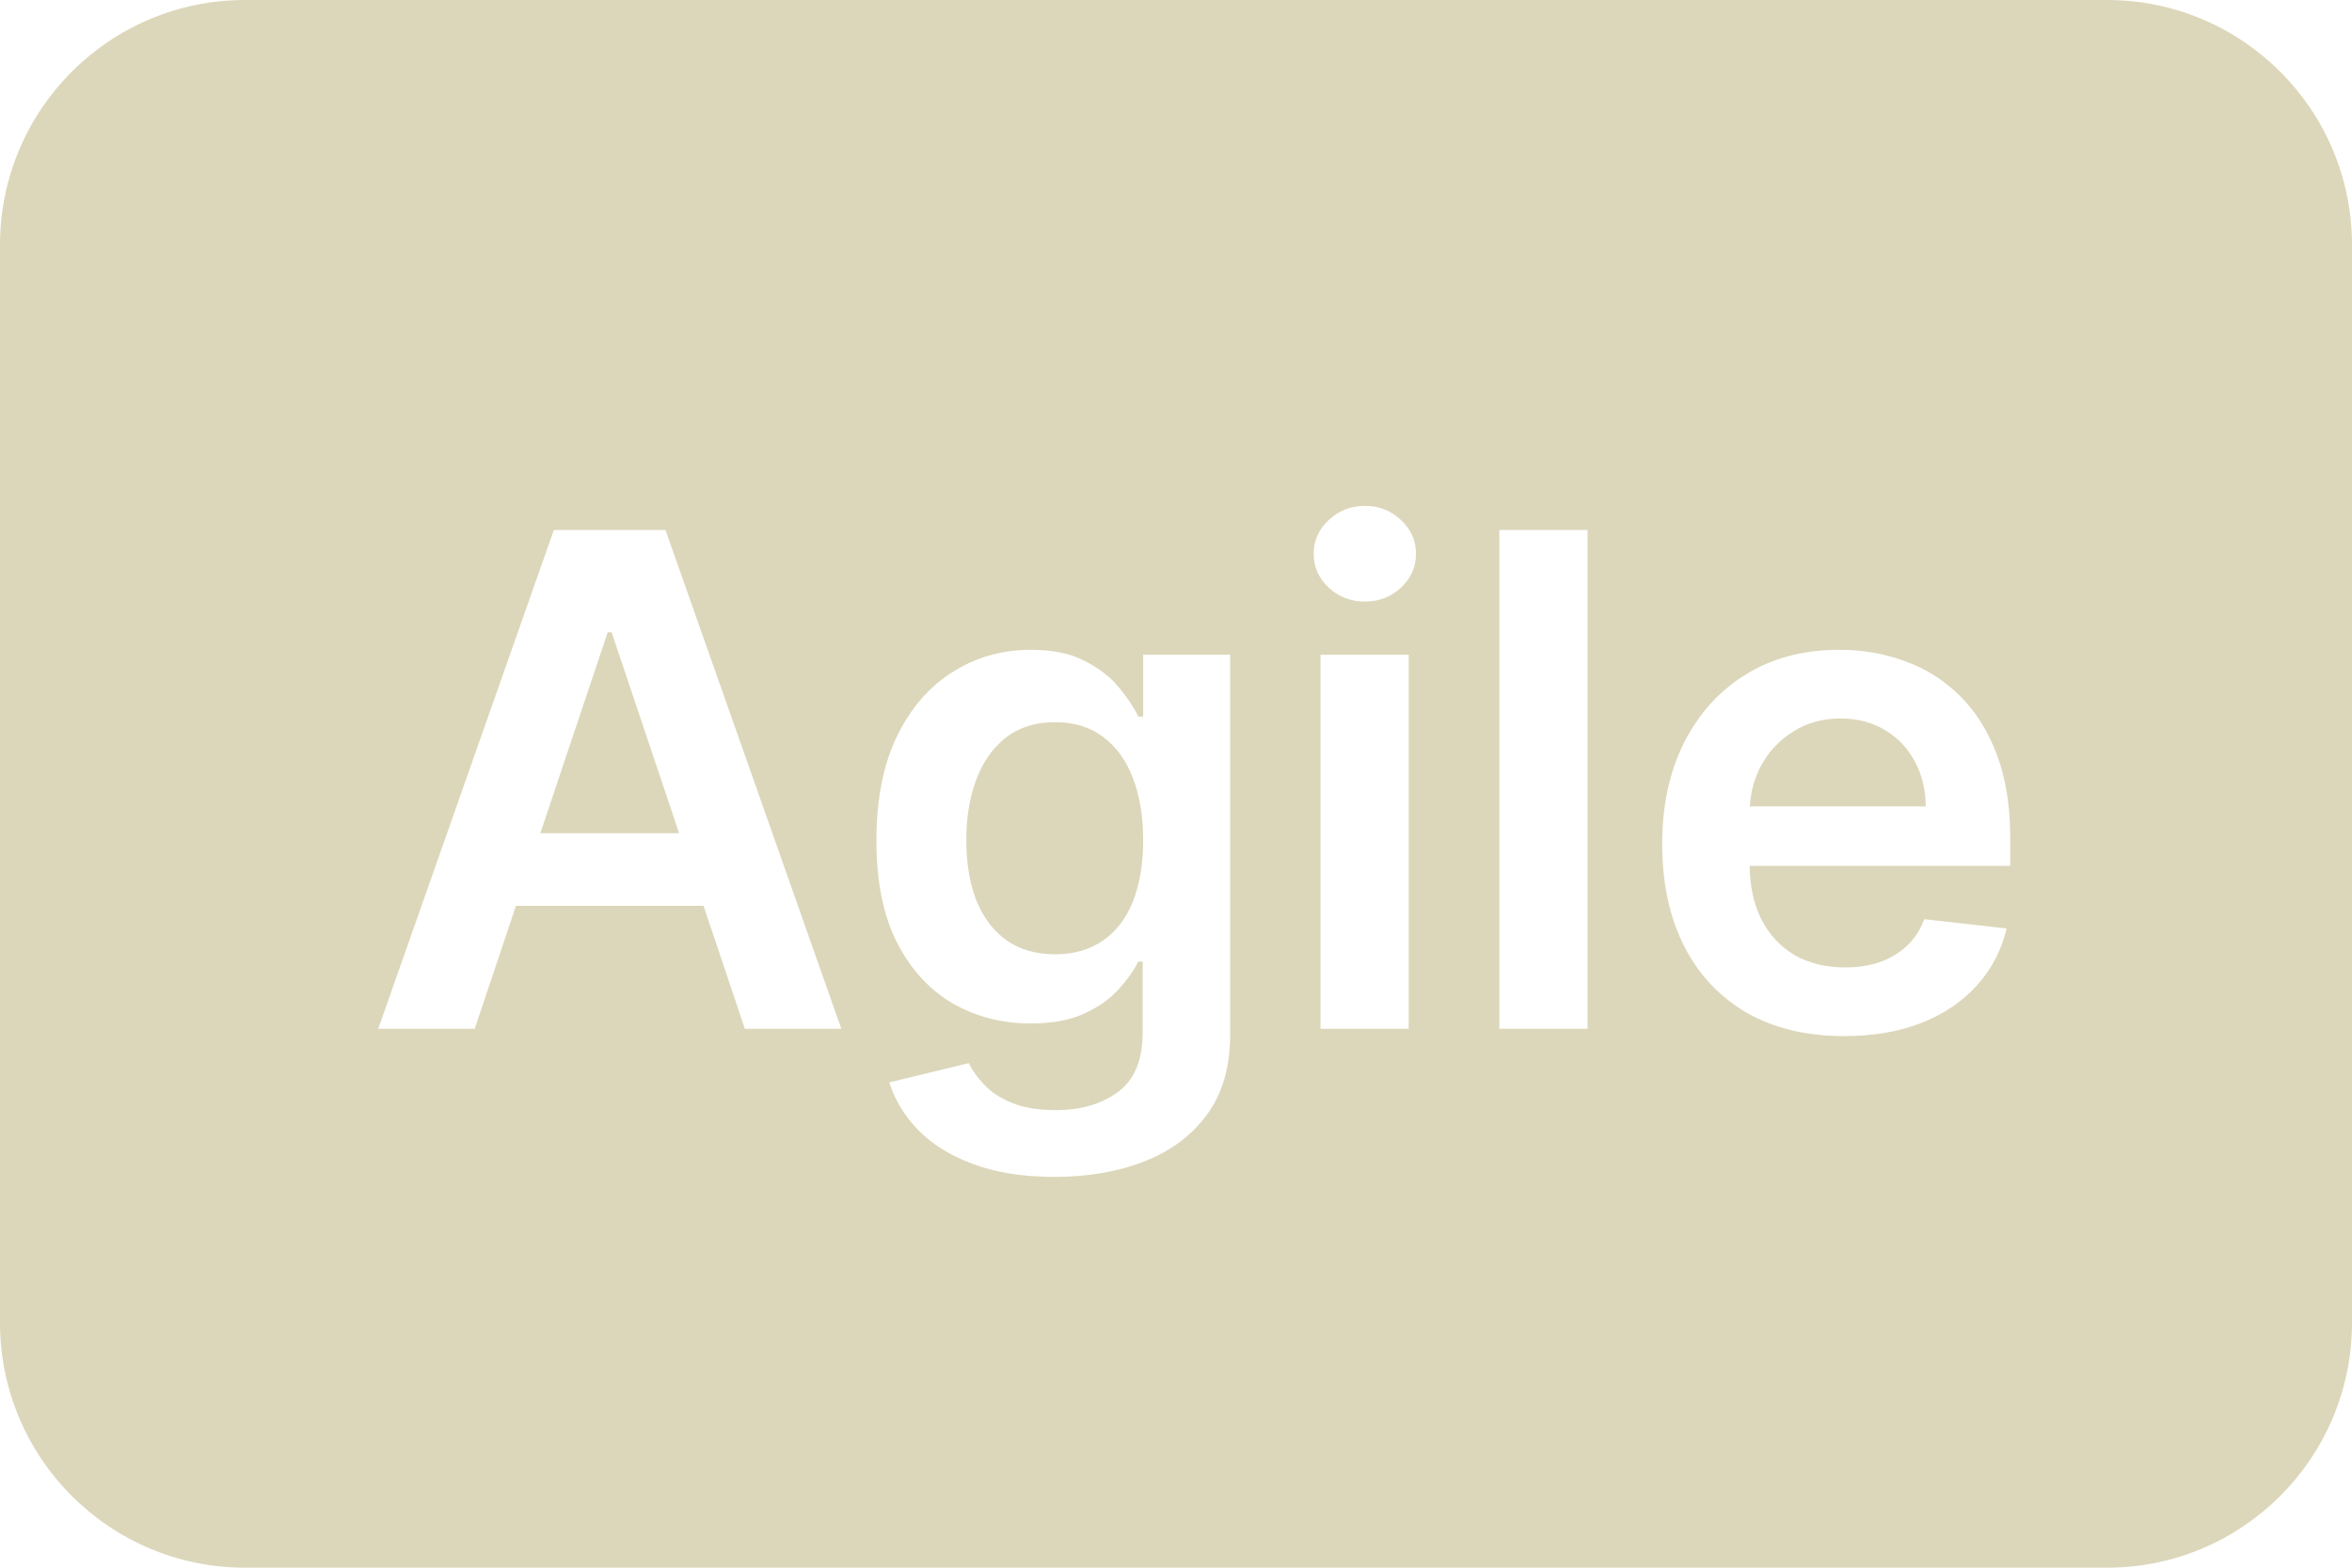 <svg viewBox="0 0 48 32" fill="none" xmlns="http://www.w3.org/2000/svg">
<g clip-path="url(#clip0_377_43)">
<path fill-rule="evenodd" clip-rule="evenodd" d="M5 0C2.239 0 0 2.239 0 5V27C0 29.761 2.239 32 5 32H43C45.761 32 48 29.761 48 27V5C48 2.239 45.761 0 43 0H5ZM7.719 21H9.688L10.53 18.489H14.358L15.201 21H17.17L13.581 10.818H11.303L7.719 21ZM13.86 17.008L12.482 12.906H12.402L11.027 17.008H13.86ZM19.855 23.759C20.319 23.935 20.874 24.023 21.52 24.023C22.206 24.023 22.819 23.917 23.36 23.704C23.9 23.492 24.326 23.173 24.637 22.745C24.949 22.317 25.105 21.777 25.105 21.124V13.364H23.33V14.626H23.23C23.141 14.441 23.01 14.244 22.838 14.035C22.665 13.823 22.433 13.642 22.142 13.493C21.853 13.34 21.485 13.264 21.038 13.264C20.451 13.264 19.919 13.415 19.442 13.717C18.965 14.015 18.585 14.454 18.303 15.034C18.025 15.611 17.886 16.318 17.886 17.157C17.886 17.989 18.025 18.682 18.303 19.235C18.585 19.785 18.963 20.2 19.437 20.478C19.914 20.753 20.446 20.891 21.033 20.891C21.47 20.891 21.833 20.824 22.122 20.692C22.413 20.559 22.647 20.395 22.823 20.2C23.002 20.004 23.138 19.813 23.23 19.628H23.32V21.075C23.32 21.638 23.152 22.042 22.818 22.288C22.483 22.536 22.06 22.66 21.55 22.66C21.189 22.66 20.889 22.611 20.65 22.511C20.415 22.415 20.227 22.293 20.088 22.143C19.949 21.998 19.843 21.85 19.77 21.701L18.149 22.094C18.259 22.448 18.454 22.771 18.736 23.063C19.018 23.355 19.391 23.587 19.855 23.759ZM22.509 19.2C22.241 19.386 21.916 19.479 21.535 19.479C21.141 19.479 20.808 19.383 20.536 19.19C20.267 18.995 20.064 18.723 19.924 18.375C19.788 18.024 19.72 17.614 19.72 17.147C19.72 16.686 19.788 16.275 19.924 15.914C20.06 15.55 20.262 15.263 20.531 15.054C20.799 14.845 21.134 14.741 21.535 14.741C21.923 14.741 22.249 14.842 22.515 15.044C22.783 15.243 22.985 15.523 23.121 15.884C23.26 16.245 23.33 16.666 23.33 17.147C23.33 17.634 23.26 18.052 23.121 18.4C22.982 18.748 22.778 19.015 22.509 19.2ZM26.949 13.364V21H28.749V13.364H26.949ZM27.118 11.996C27.324 12.185 27.569 12.28 27.854 12.28C28.142 12.28 28.388 12.185 28.59 11.996C28.795 11.804 28.898 11.574 28.898 11.305C28.898 11.034 28.795 10.803 28.59 10.614C28.388 10.422 28.142 10.326 27.854 10.326C27.569 10.326 27.324 10.422 27.118 10.614C26.913 10.803 26.81 11.034 26.81 11.305C26.81 11.574 26.913 11.804 27.118 11.996ZM32.399 21V10.818H30.599V21H32.399ZM35.647 20.672C36.204 20.99 36.865 21.149 37.631 21.149C38.224 21.149 38.751 21.06 39.212 20.881C39.672 20.698 40.05 20.443 40.345 20.115C40.643 19.784 40.846 19.396 40.952 18.952L39.271 18.763C39.192 18.978 39.074 19.159 38.918 19.305C38.763 19.451 38.578 19.562 38.366 19.638C38.154 19.711 37.917 19.747 37.656 19.747C37.264 19.747 36.923 19.664 36.631 19.499C36.34 19.329 36.113 19.088 35.95 18.773C35.793 18.465 35.712 18.099 35.707 17.674H41.026V17.122C41.026 16.453 40.933 15.876 40.748 15.392C40.562 14.905 40.307 14.504 39.982 14.189C39.661 13.874 39.289 13.642 38.868 13.493C38.451 13.34 38.007 13.264 37.536 13.264C36.807 13.264 36.172 13.432 35.632 13.766C35.092 14.098 34.671 14.562 34.369 15.158C34.071 15.752 33.922 16.441 33.922 17.227C33.922 18.025 34.071 18.72 34.369 19.31C34.667 19.896 35.093 20.35 35.647 20.672ZM35.71 16.461C35.728 16.162 35.804 15.885 35.94 15.631C36.096 15.342 36.313 15.11 36.592 14.935C36.87 14.756 37.193 14.666 37.561 14.666C37.906 14.666 38.207 14.744 38.466 14.9C38.728 15.056 38.931 15.269 39.077 15.541C39.223 15.81 39.298 16.116 39.301 16.461H35.71Z" fill="#DCD7BA"/>
</g>
<defs>
<clipPath id="clip0_377_43">
<rect width="48" height="32" fill="white"/>
</clipPath>
</defs>
</svg>
